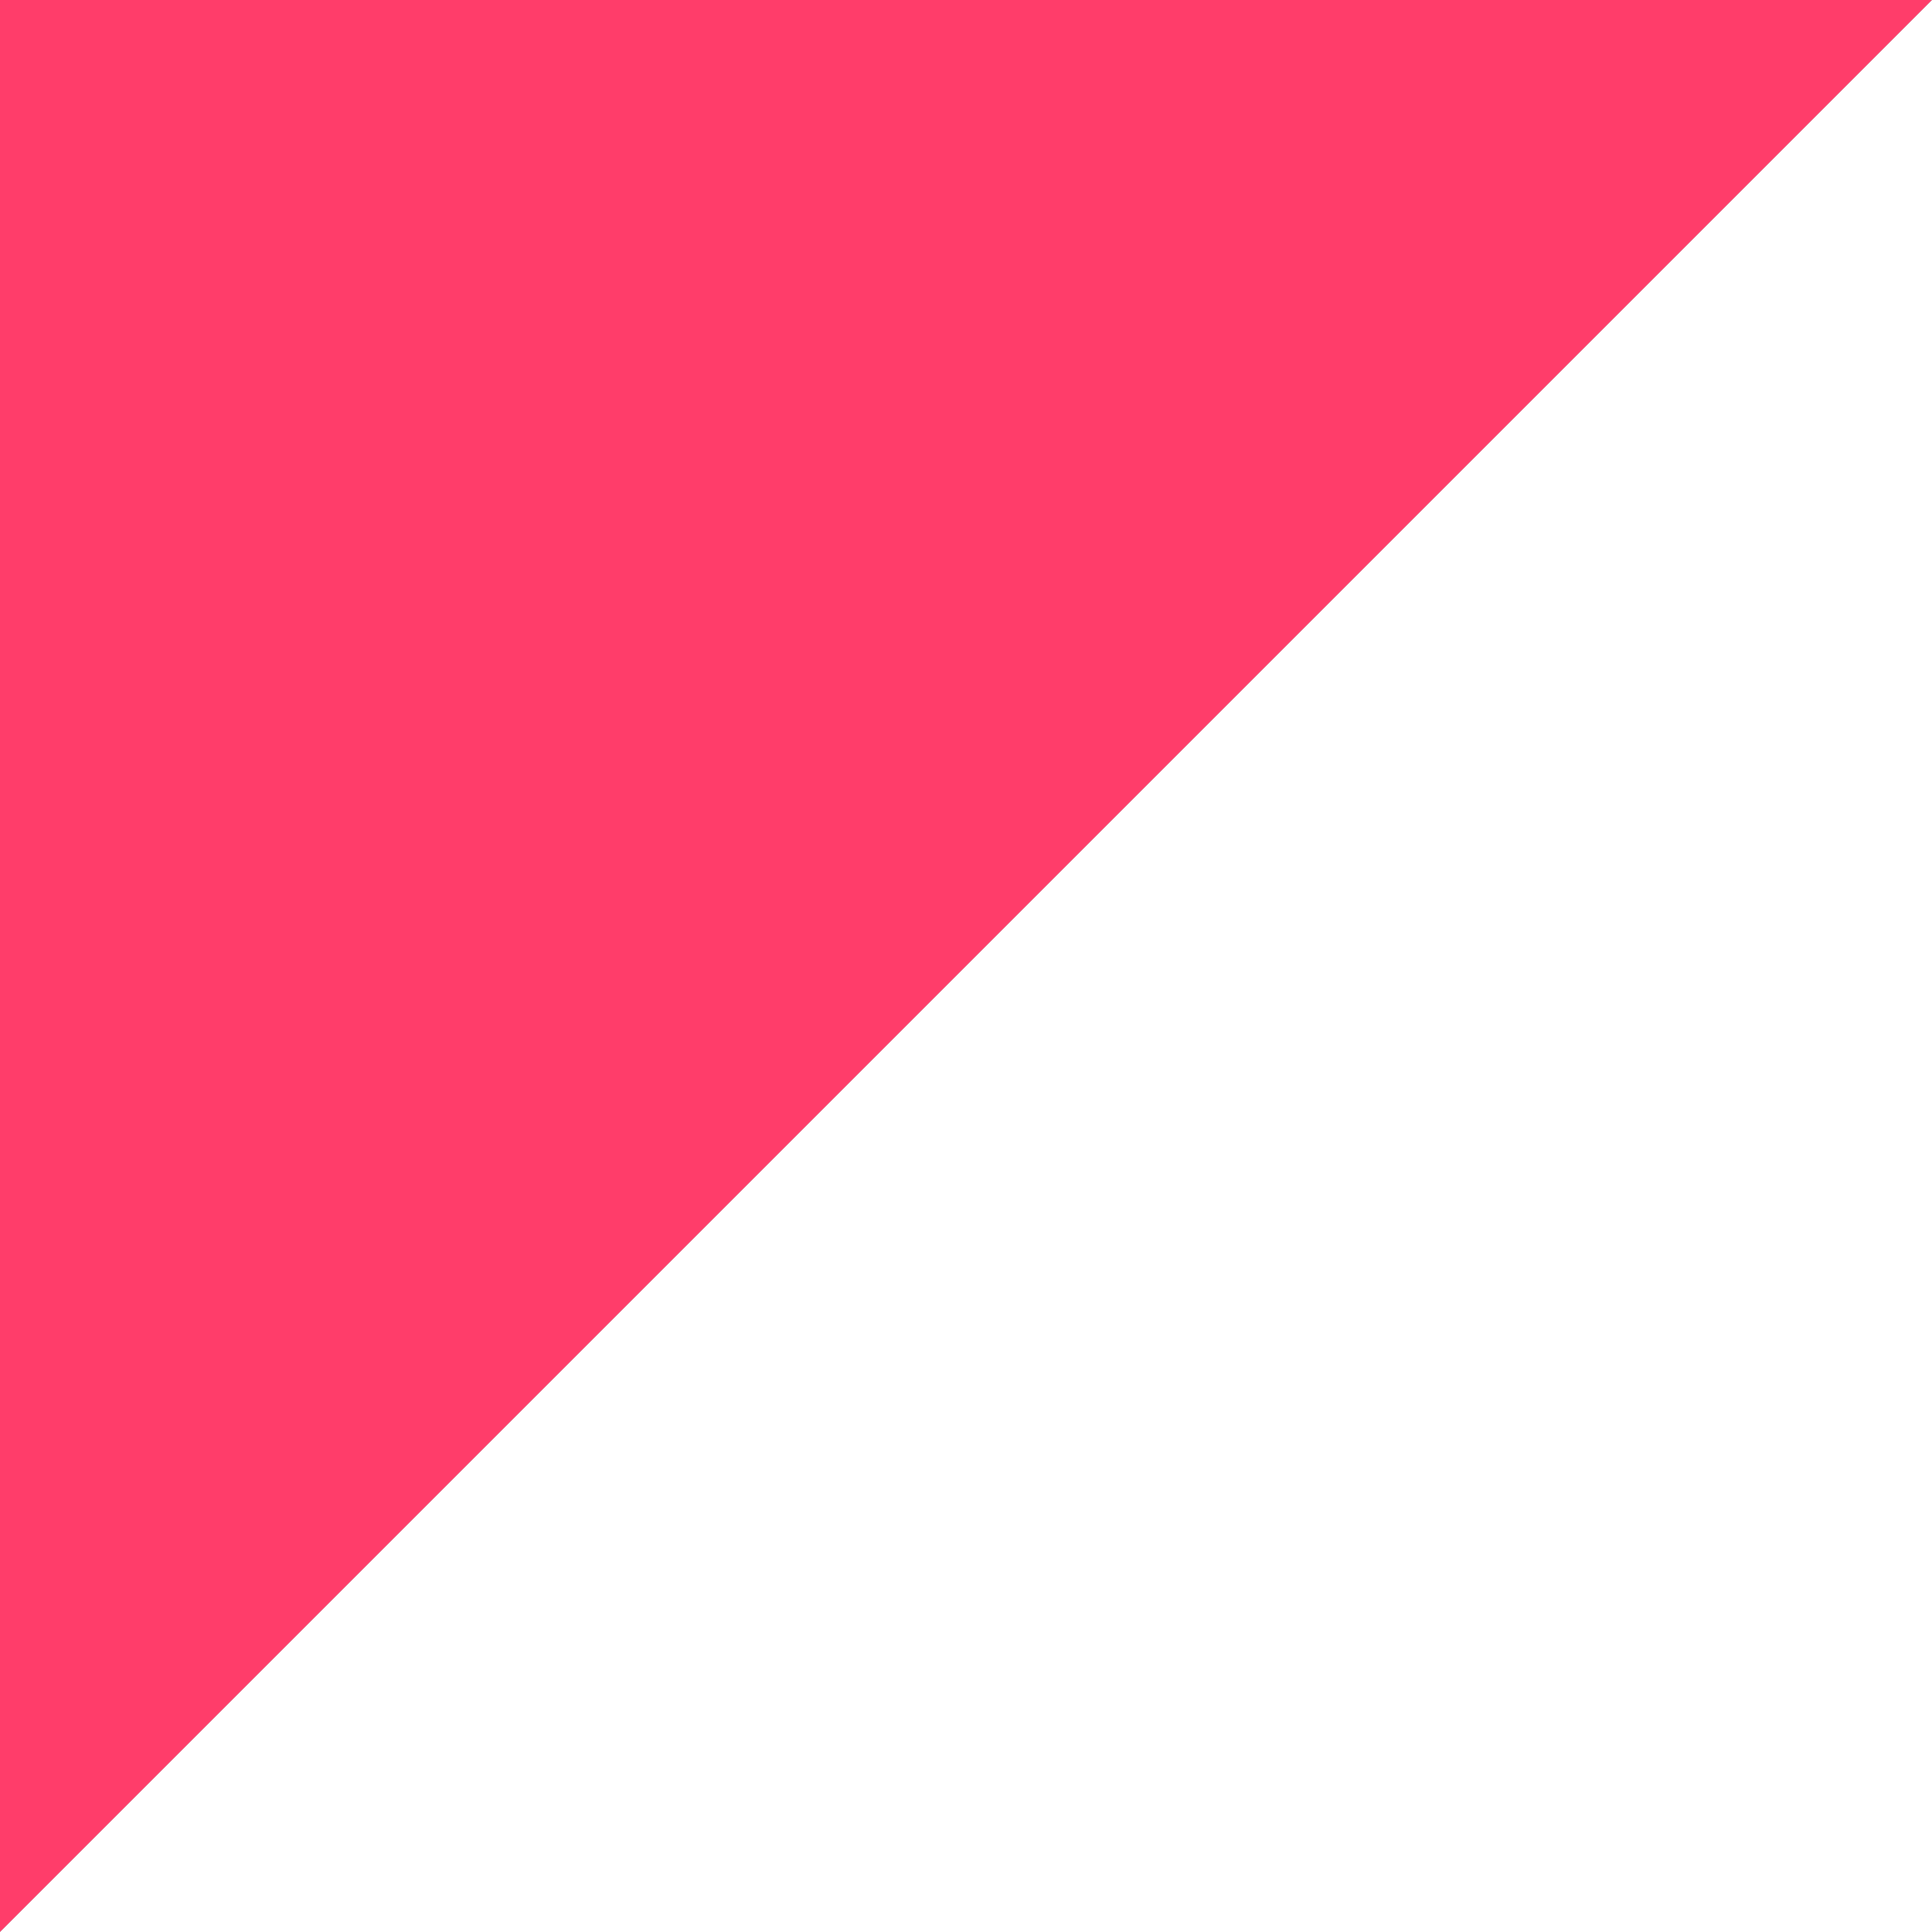<svg width="45" height="45" viewBox="0 0 45 45" fill="none" xmlns="http://www.w3.org/2000/svg">
<rect x="0" y="0" width="45" height="45" fill="#333333" stroke="none"/>
<g id="animation">
<g id="Vector 1">
<path d="M0 0V45L45 0H0Z" fill="#FF3D6A"/>
<path d="M45 0L0 45H45V0Z" fill="#FF3D6A"/>
</g>
<path id="Vector 2" d="M45 0L0 45H45V0Z" fill="white"/>
</g>
</svg>
